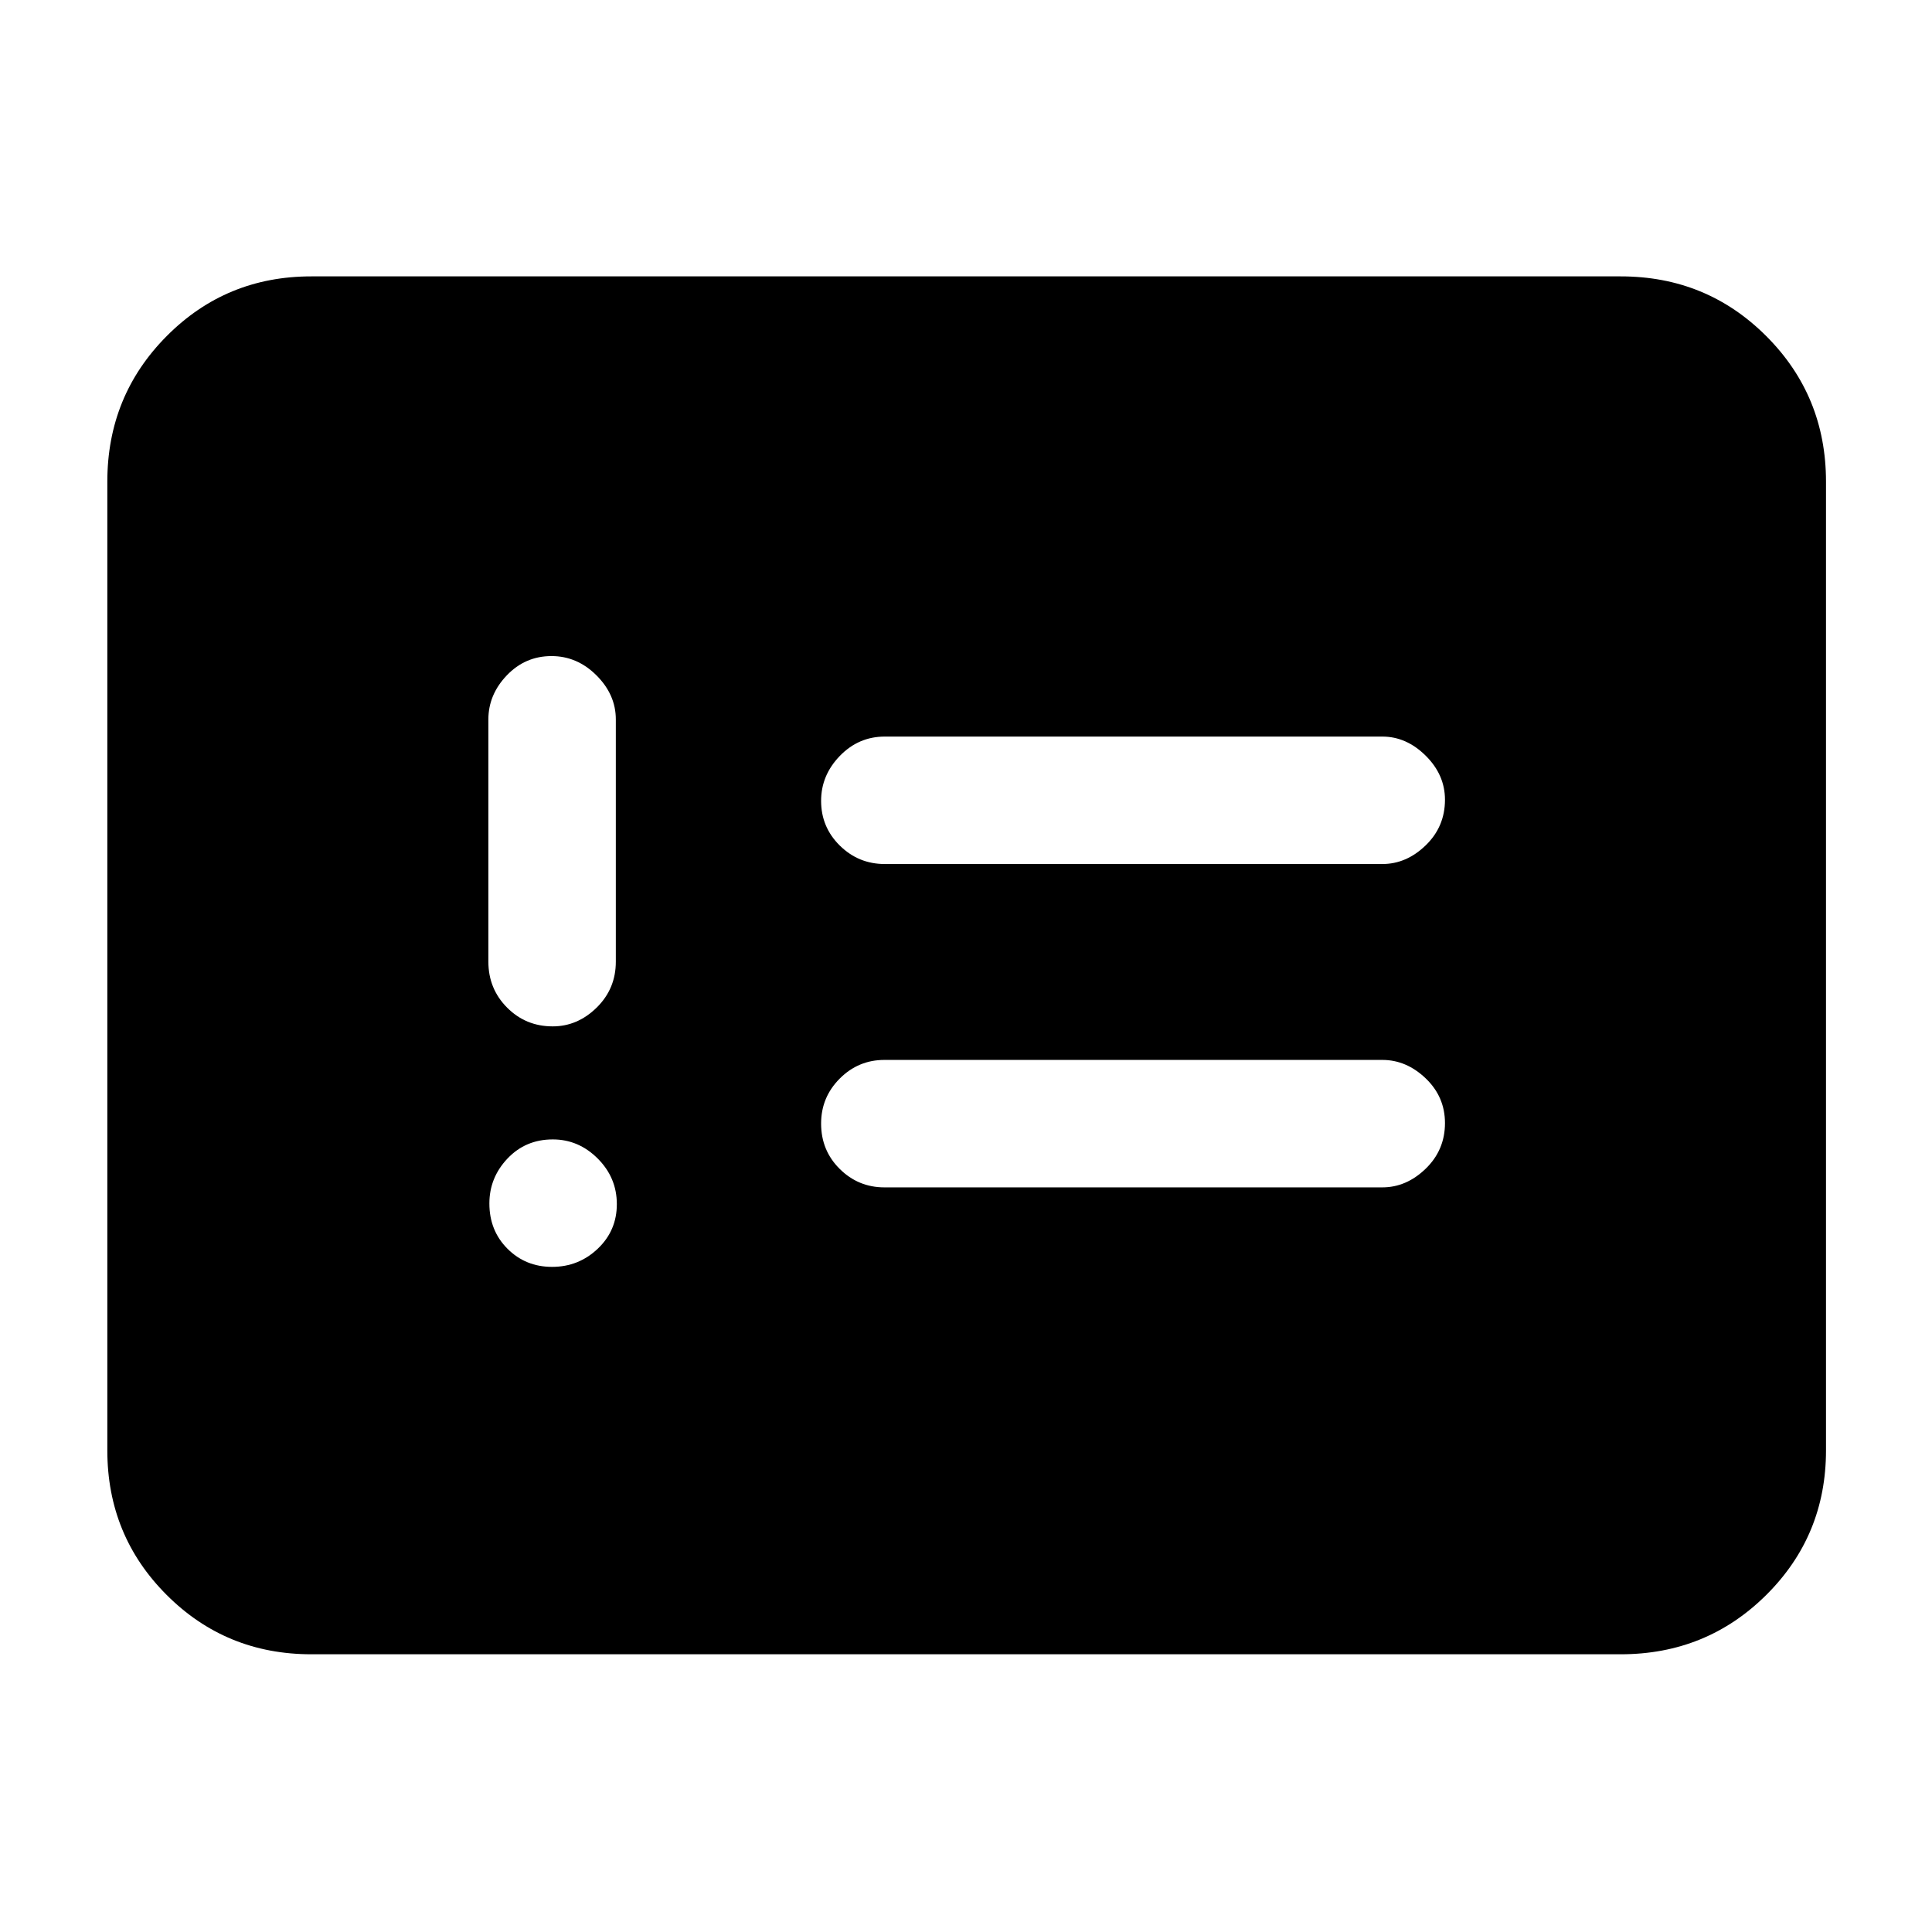 <svg xmlns="http://www.w3.org/2000/svg" height="40" viewBox="0 -960 960 960" width="40"><path d="M274.33-330.5q13.17 0 22.67-9 9.5-9 9.5-22.17 0-13.16-9.5-22.66t-22.33-9.5q-13.5 0-22.5 9.5t-9 22.33q0 13.5 9 22.5t22.16 9Zm.29-119.5q12.38 0 21.88-9.35 9.5-9.34 9.5-22.82V-602.5q0-12.33-9.62-21.92-9.61-9.58-22.33-9.58-13.05 0-22.22 9.58-9.16 9.59-9.16 21.92v120.33q0 13.48 9.28 22.82 9.28 9.35 22.67 9.35Zm164.84 80h247.41q11.96 0 21.55-9.28 9.58-9.29 9.58-22.67 0-13.05-9.58-22.22-9.59-9.16-21.55-9.16H439.46q-12.96 0-22.21 9.28T408-401.72q0 13.39 9.25 22.55 9.25 9.17 22.21 9.17Zm.19-160.67h247.22q11.96 0 21.55-9.28 9.58-9.28 9.58-22.67 0-12.38-9.58-21.88-9.59-9.5-21.55-9.5H439.65q-13.04 0-22.35 9.62-9.3 9.61-9.3 22.33 0 13.05 9.3 22.22 9.31 9.16 22.35 9.16ZM154.67-138q-42.37 0-71.85-29.48-29.49-29.49-29.49-71.85v-481.34q0-42.64 29.49-72.32 29.48-29.68 71.85-29.68h650.66q42.65 0 72.32 29.68 29.68 29.68 29.68 72.32v481.34q0 42.36-29.68 71.85Q847.98-138 805.33-138H154.67Z"/></svg>